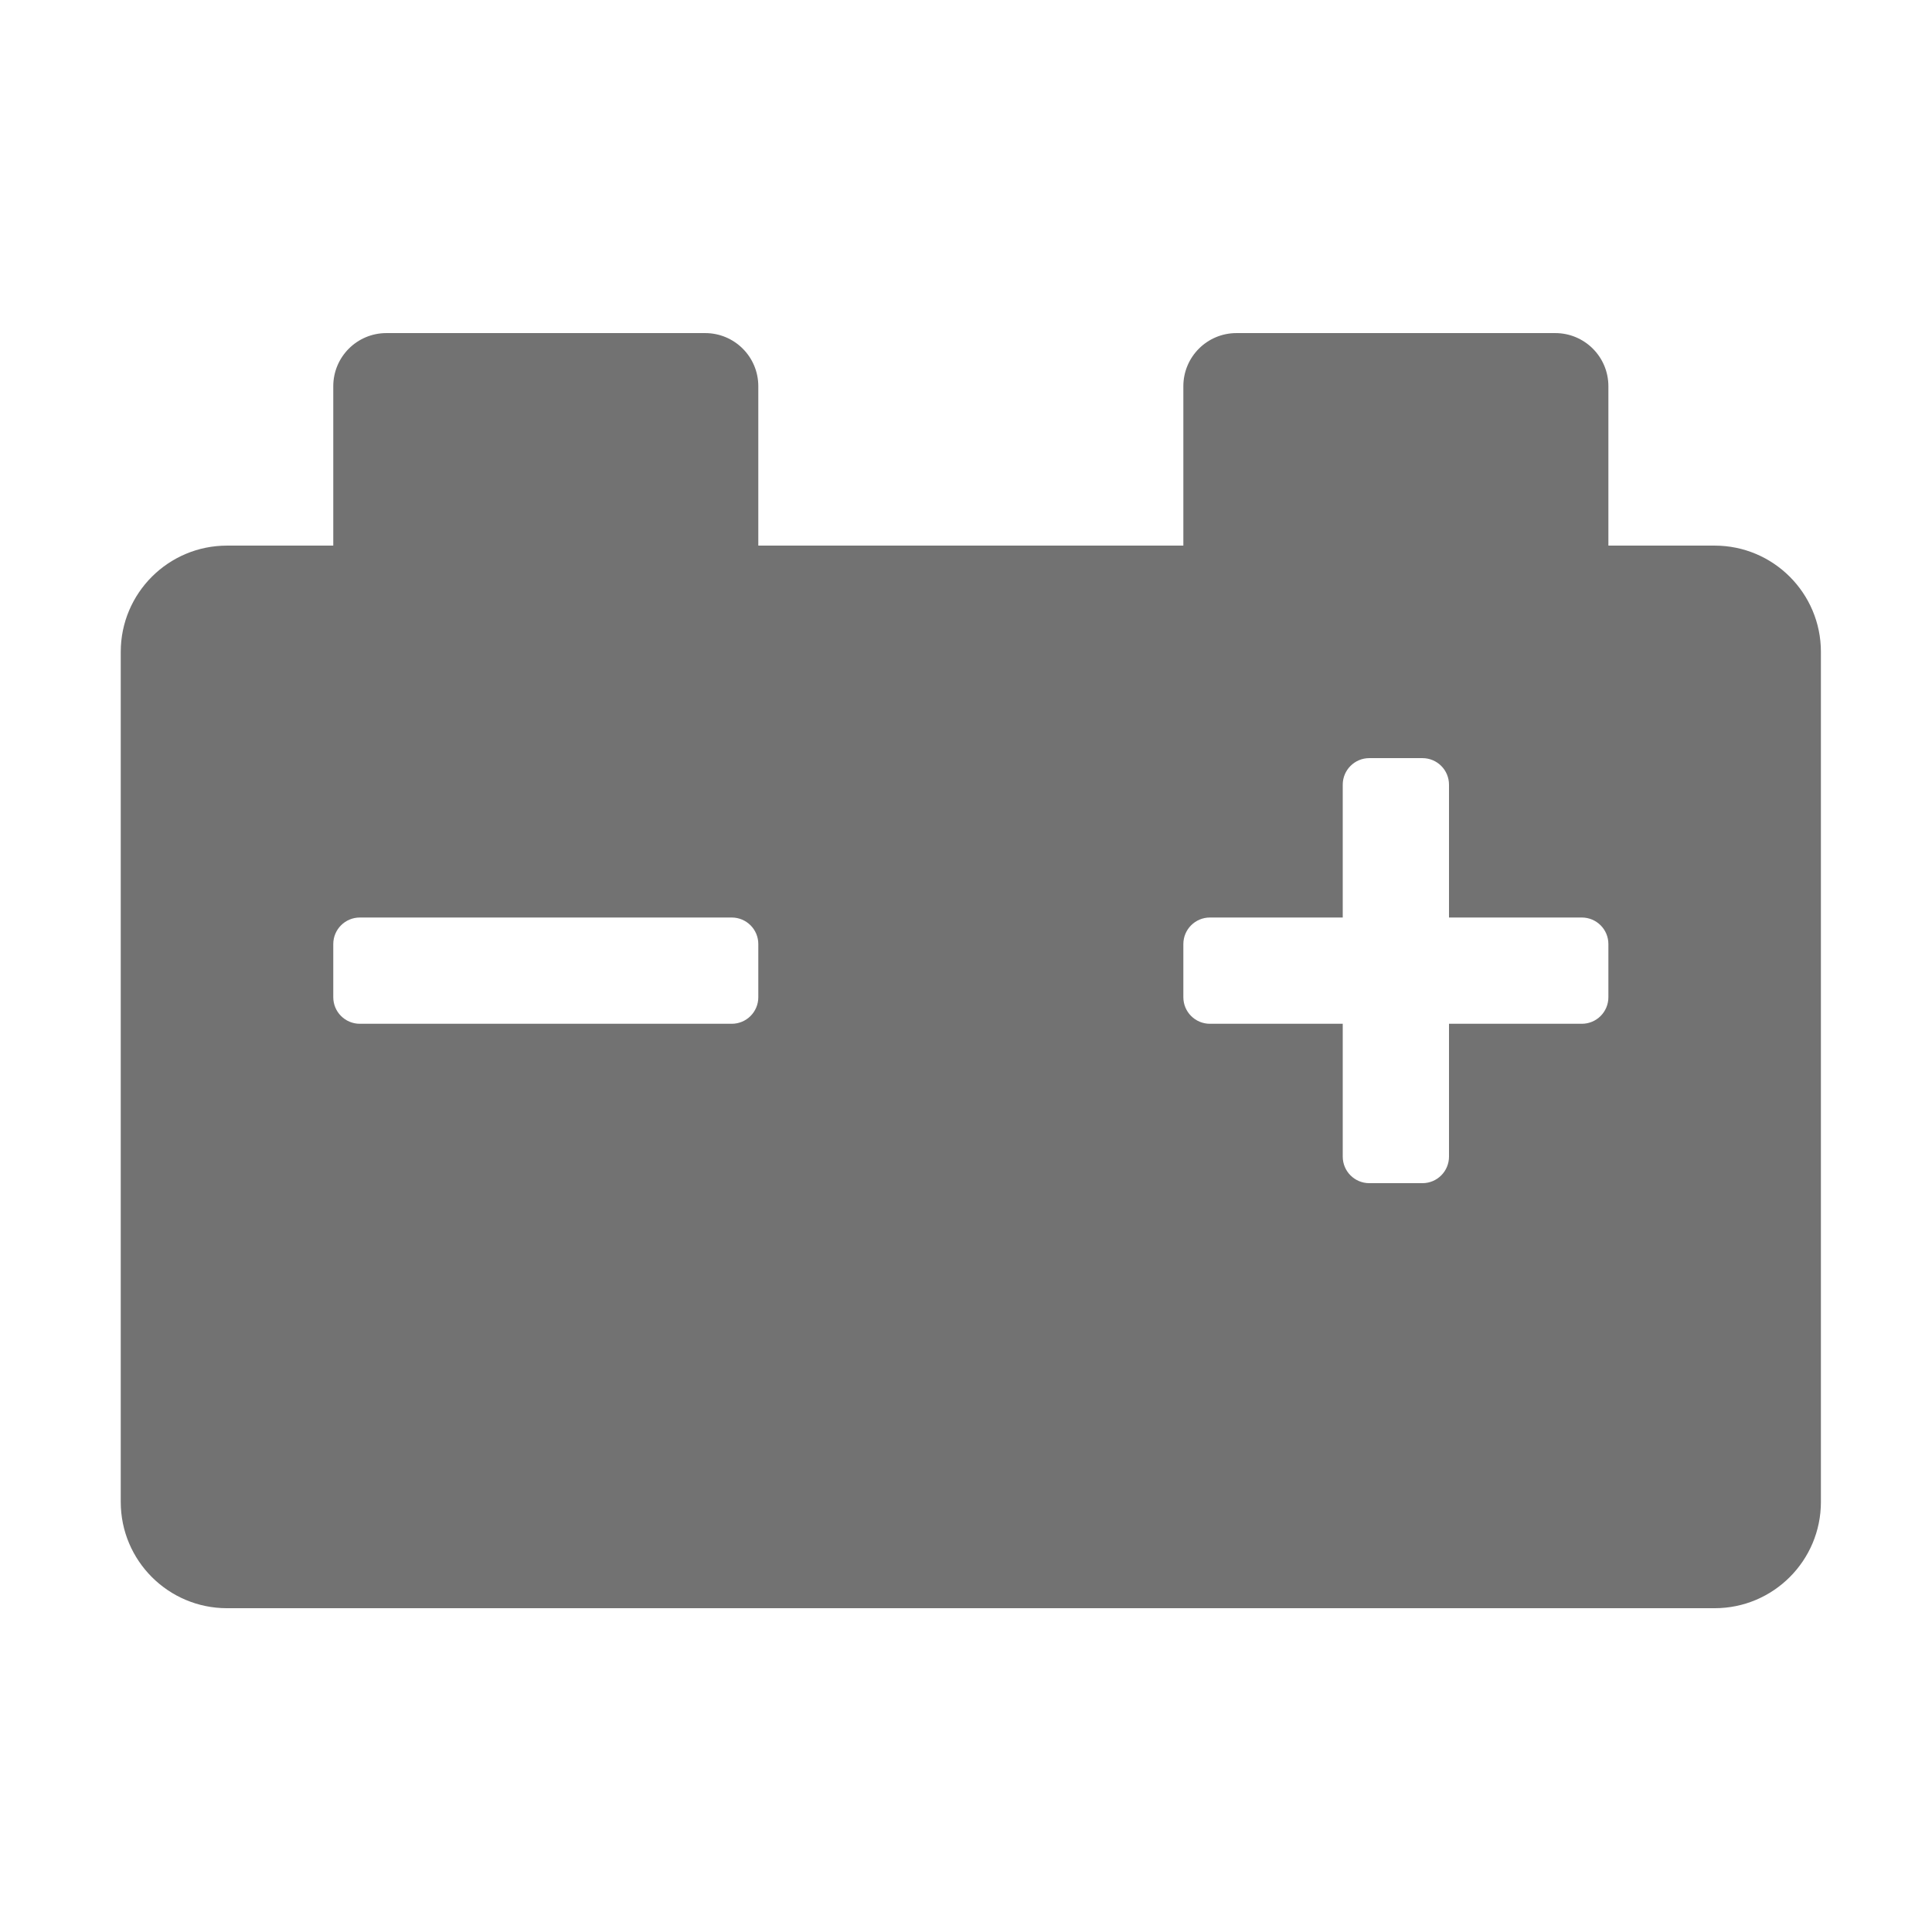 ﻿<?xml version='1.0' encoding='UTF-8'?>
<svg viewBox="-2 -1.997 32 31.997" xmlns="http://www.w3.org/2000/svg">
  <g transform="matrix(0.055, 0, 0, 0.055, 0, 0)">
    <path d="M480, 128L448, 128L448, 80C448, 71.16 440.84, 64 432, 64L336, 64C327.16, 64 320, 71.16 320, 80L320, 128L192, 128L192, 80C192, 71.16 184.84, 64 176, 64L80, 64C71.16, 64 64, 71.16 64, 80L64, 128L32, 128C14.33, 128 0, 142.33 0, 160L0, 416C0, 433.67 14.33, 448 32, 448L480, 448C497.67, 448 512, 433.67 512, 416L512, 160C512, 142.33 497.67, 128 480, 128zM192, 264C192, 268.42 188.42, 272 184, 272L72, 272C67.58, 272 64, 268.42 64, 264L64, 248C64, 243.58 67.58, 240 72, 240L184, 240C188.42, 240 192, 243.58 192, 248L192, 264zM448, 264C448, 268.42 444.42, 272 440, 272L400, 272L400, 312C400, 316.42 396.42, 320 392, 320L376, 320C371.58, 320 368, 316.42 368, 312L368, 272L328, 272C323.58, 272 320, 268.42 320, 264L320, 248C320, 243.58 323.58, 240 328, 240L368, 240L368, 200C368, 195.58 371.58, 192 376, 192L392, 192C396.42, 192 400, 195.58 400, 200L400, 240L440, 240C444.42, 240 448, 243.58 448, 248L448, 264z" fill="#727272" fill-opacity="1" class="Black" />
  </g>
</svg>